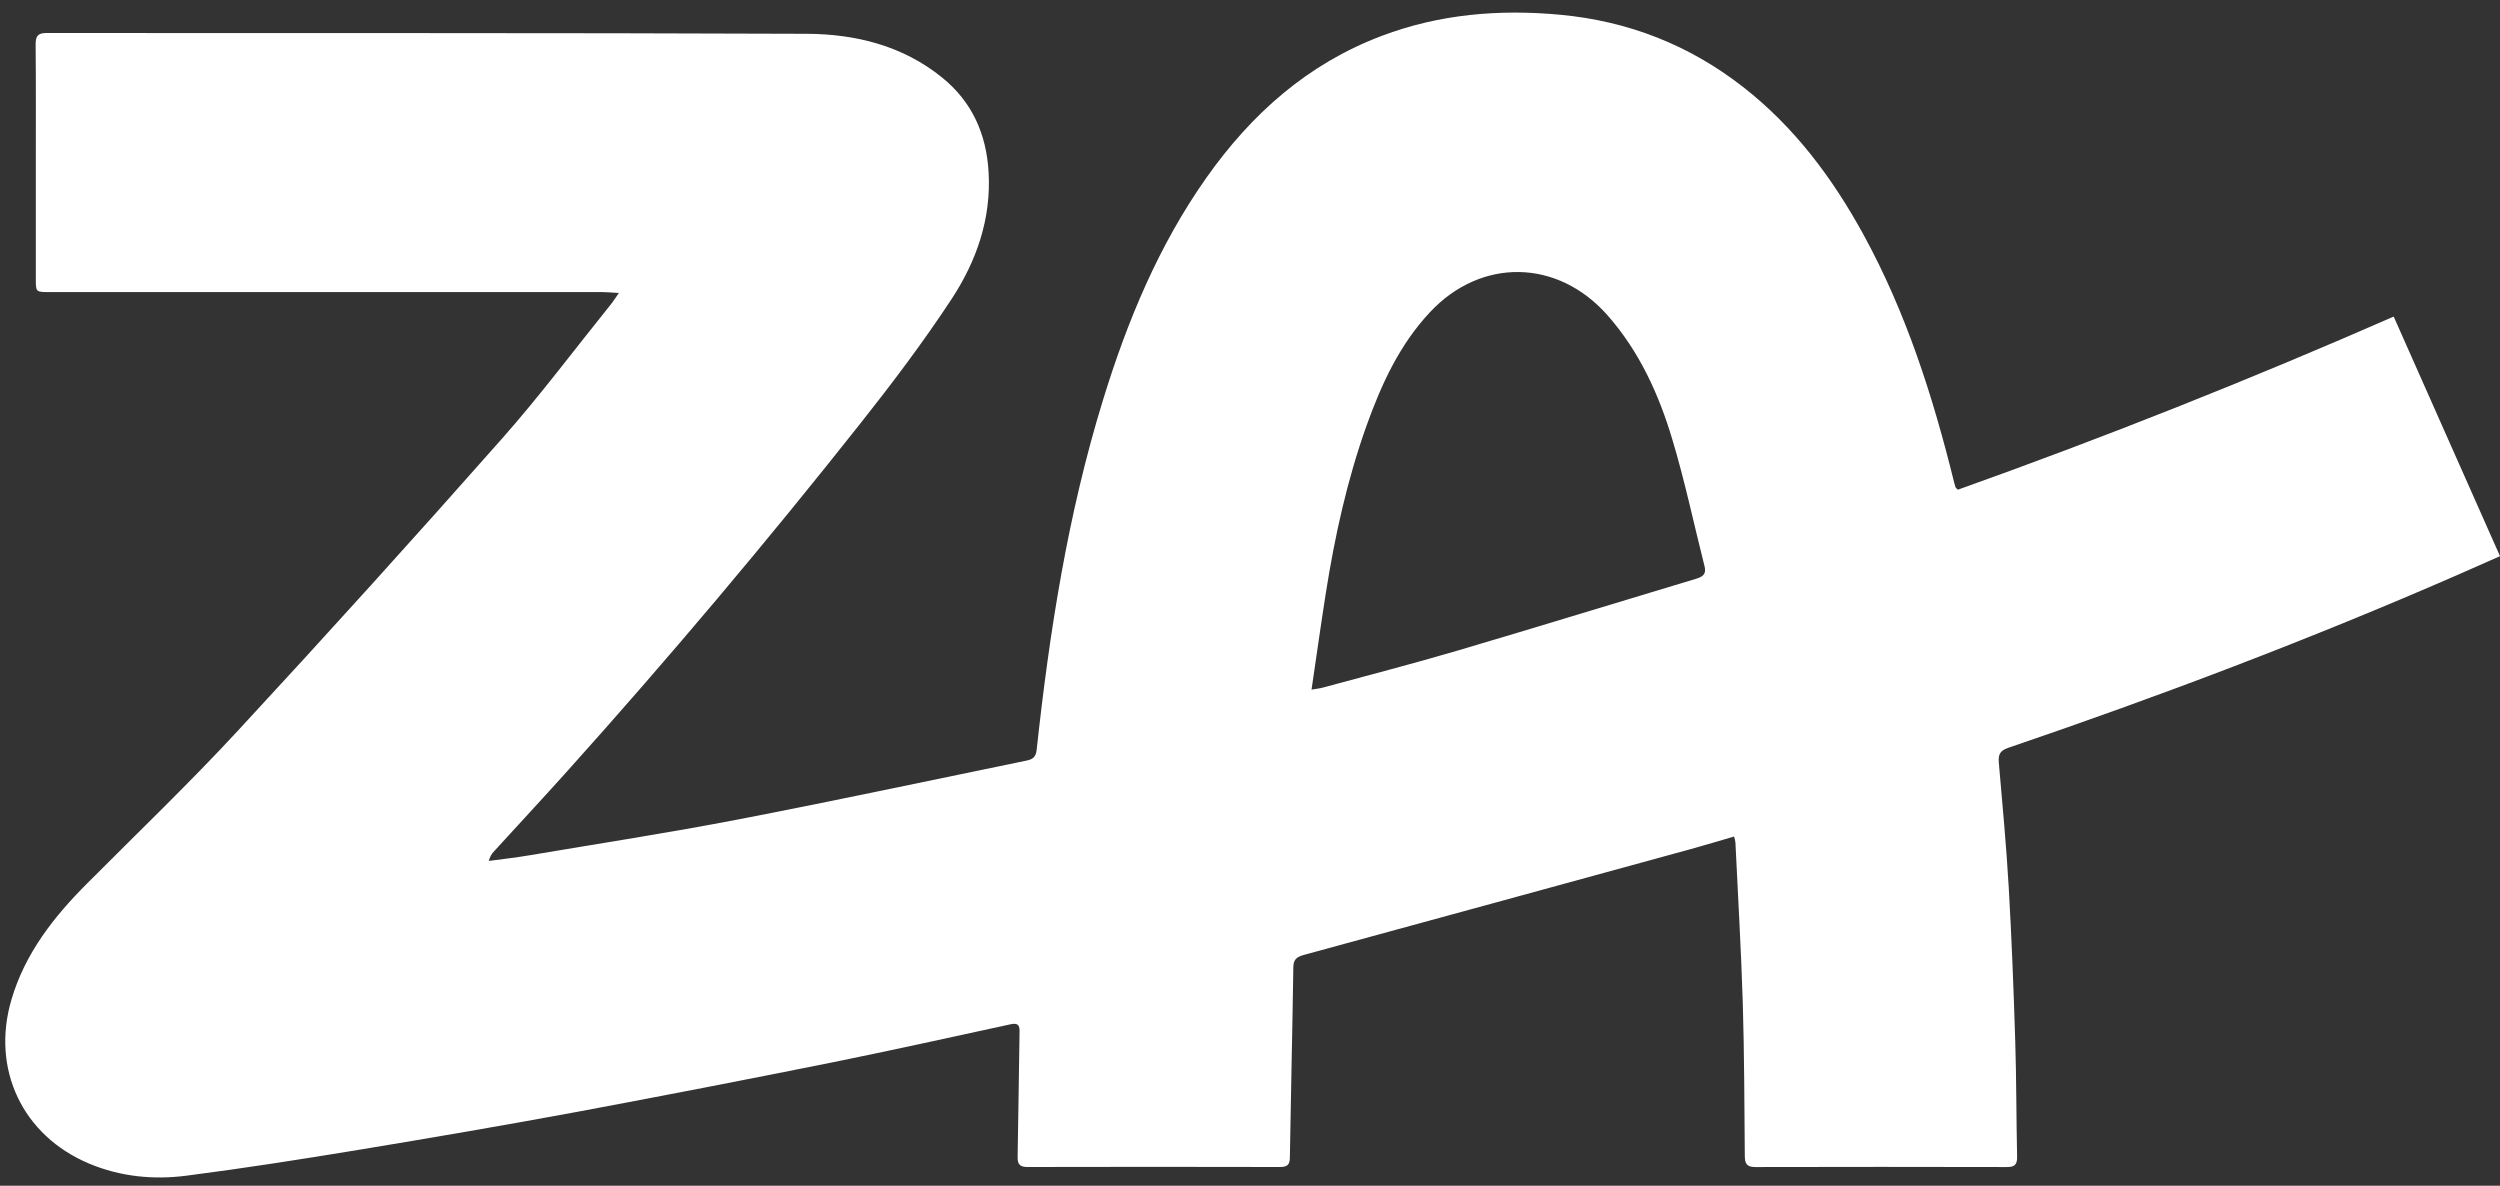 <svg width="175" height="83" viewBox="0 0 175 83" fill="none" xmlns="http://www.w3.org/2000/svg">
<rect x="0" y="0" width="175" height="83" fill="#333333" stroke="none"/>
<path d="M43.323 20.509C42.813 20.48 42.474 20.445 42.133 20.445C29.453 20.445 16.773 20.445 4.094 20.445H3.457C2.511 20.445 2.507 20.445 2.507 19.527C2.507 16.99 2.507 14.453 2.507 11.917C2.507 8.984 2.521 6.05 2.494 3.115C2.494 2.514 2.649 2.308 3.286 2.309C21.009 2.329 38.734 2.292 56.457 2.366C59.883 2.38 63.189 3.19 65.948 5.428C68.043 7.119 69.045 9.374 69.201 12.039C69.394 15.315 68.352 18.284 66.607 20.939C64.627 23.952 62.44 26.85 60.199 29.677C53.622 37.992 46.79 46.095 39.703 53.987C38.021 55.857 36.309 57.703 34.612 59.561C34.416 59.753 34.279 59.998 34.218 60.265C35.159 60.137 36.103 60.033 37.038 59.875C41.923 59.05 46.821 58.297 51.684 57.359C58.415 56.063 65.118 54.625 71.832 53.247C72.241 53.162 72.505 53.041 72.565 52.5C73.463 44.21 74.75 35.988 77.212 27.993C78.909 22.478 81.099 17.183 84.453 12.434C87.597 7.979 91.532 4.473 96.714 2.514C100.75 0.987 104.932 0.636 109.207 1.032C113.976 1.475 118.246 3.146 122.012 6.085C125.6 8.884 128.26 12.441 130.425 16.39C133.425 21.86 135.303 27.741 136.788 33.764C136.814 33.878 136.845 33.99 136.883 34.101C136.897 34.141 136.944 34.169 137.048 34.28C147.316 30.616 157.485 26.576 167.558 22.16C170.047 27.767 172.507 33.31 175 38.931C173.973 39.385 172.992 39.823 172.008 40.253C161.705 44.748 151.202 48.731 140.56 52.353C139.994 52.548 139.871 52.834 139.917 53.379C140.171 56.295 140.444 59.21 140.612 62.13C140.817 65.708 140.955 69.292 141.067 72.875C141.152 75.569 141.138 78.268 141.197 80.963C141.209 81.518 141.032 81.696 140.476 81.693C134.608 81.679 128.739 81.679 122.87 81.693C122.244 81.693 122.141 81.431 122.136 80.891C122.107 77.327 122.1 73.76 121.995 70.197C121.879 66.452 121.657 62.709 121.479 58.966C121.458 58.827 121.427 58.69 121.386 58.556C120.346 58.859 119.341 59.166 118.328 59.444C109.315 61.916 100.299 64.382 91.281 66.841C90.786 66.982 90.541 67.139 90.533 67.714C90.47 72.145 90.36 76.574 90.291 81.005C90.291 81.534 90.113 81.692 89.597 81.69C83.703 81.676 77.811 81.676 71.92 81.69C71.39 81.69 71.224 81.497 71.234 80.985C71.289 78.054 71.318 75.123 71.369 72.191C71.377 71.687 71.178 71.605 70.717 71.705C66.542 72.61 62.373 73.537 58.182 74.383C52.268 75.571 46.346 76.719 40.417 77.827C35.34 78.767 30.249 79.639 25.153 80.481C21.122 81.145 17.085 81.78 13.034 82.3C10.73 82.596 8.429 82.368 6.246 81.455C1.571 79.496 -0.636 74.831 0.805 69.96C1.759 66.731 3.76 64.182 6.092 61.848C9.627 58.299 13.246 54.83 16.645 51.157C22.889 44.412 29.053 37.595 35.138 30.707C37.799 27.701 40.207 24.474 42.729 21.344C42.903 21.135 43.058 20.884 43.323 20.509ZM91.807 48.273C92.165 48.211 92.386 48.192 92.6 48.132C95.749 47.274 98.913 46.461 102.042 45.538C107.608 43.897 113.151 42.186 118.709 40.519C119.182 40.378 119.46 40.202 119.32 39.645C118.569 36.676 117.941 33.673 117.057 30.741C116.112 27.586 114.753 24.601 112.532 22.076C109.043 18.118 103.681 18.015 100.088 21.864C97.955 24.145 96.694 26.911 95.657 29.797C94.301 33.602 93.437 37.527 92.809 41.507C92.46 43.724 92.152 45.941 91.807 48.278V48.273Z" fill="white"/>
</svg>
